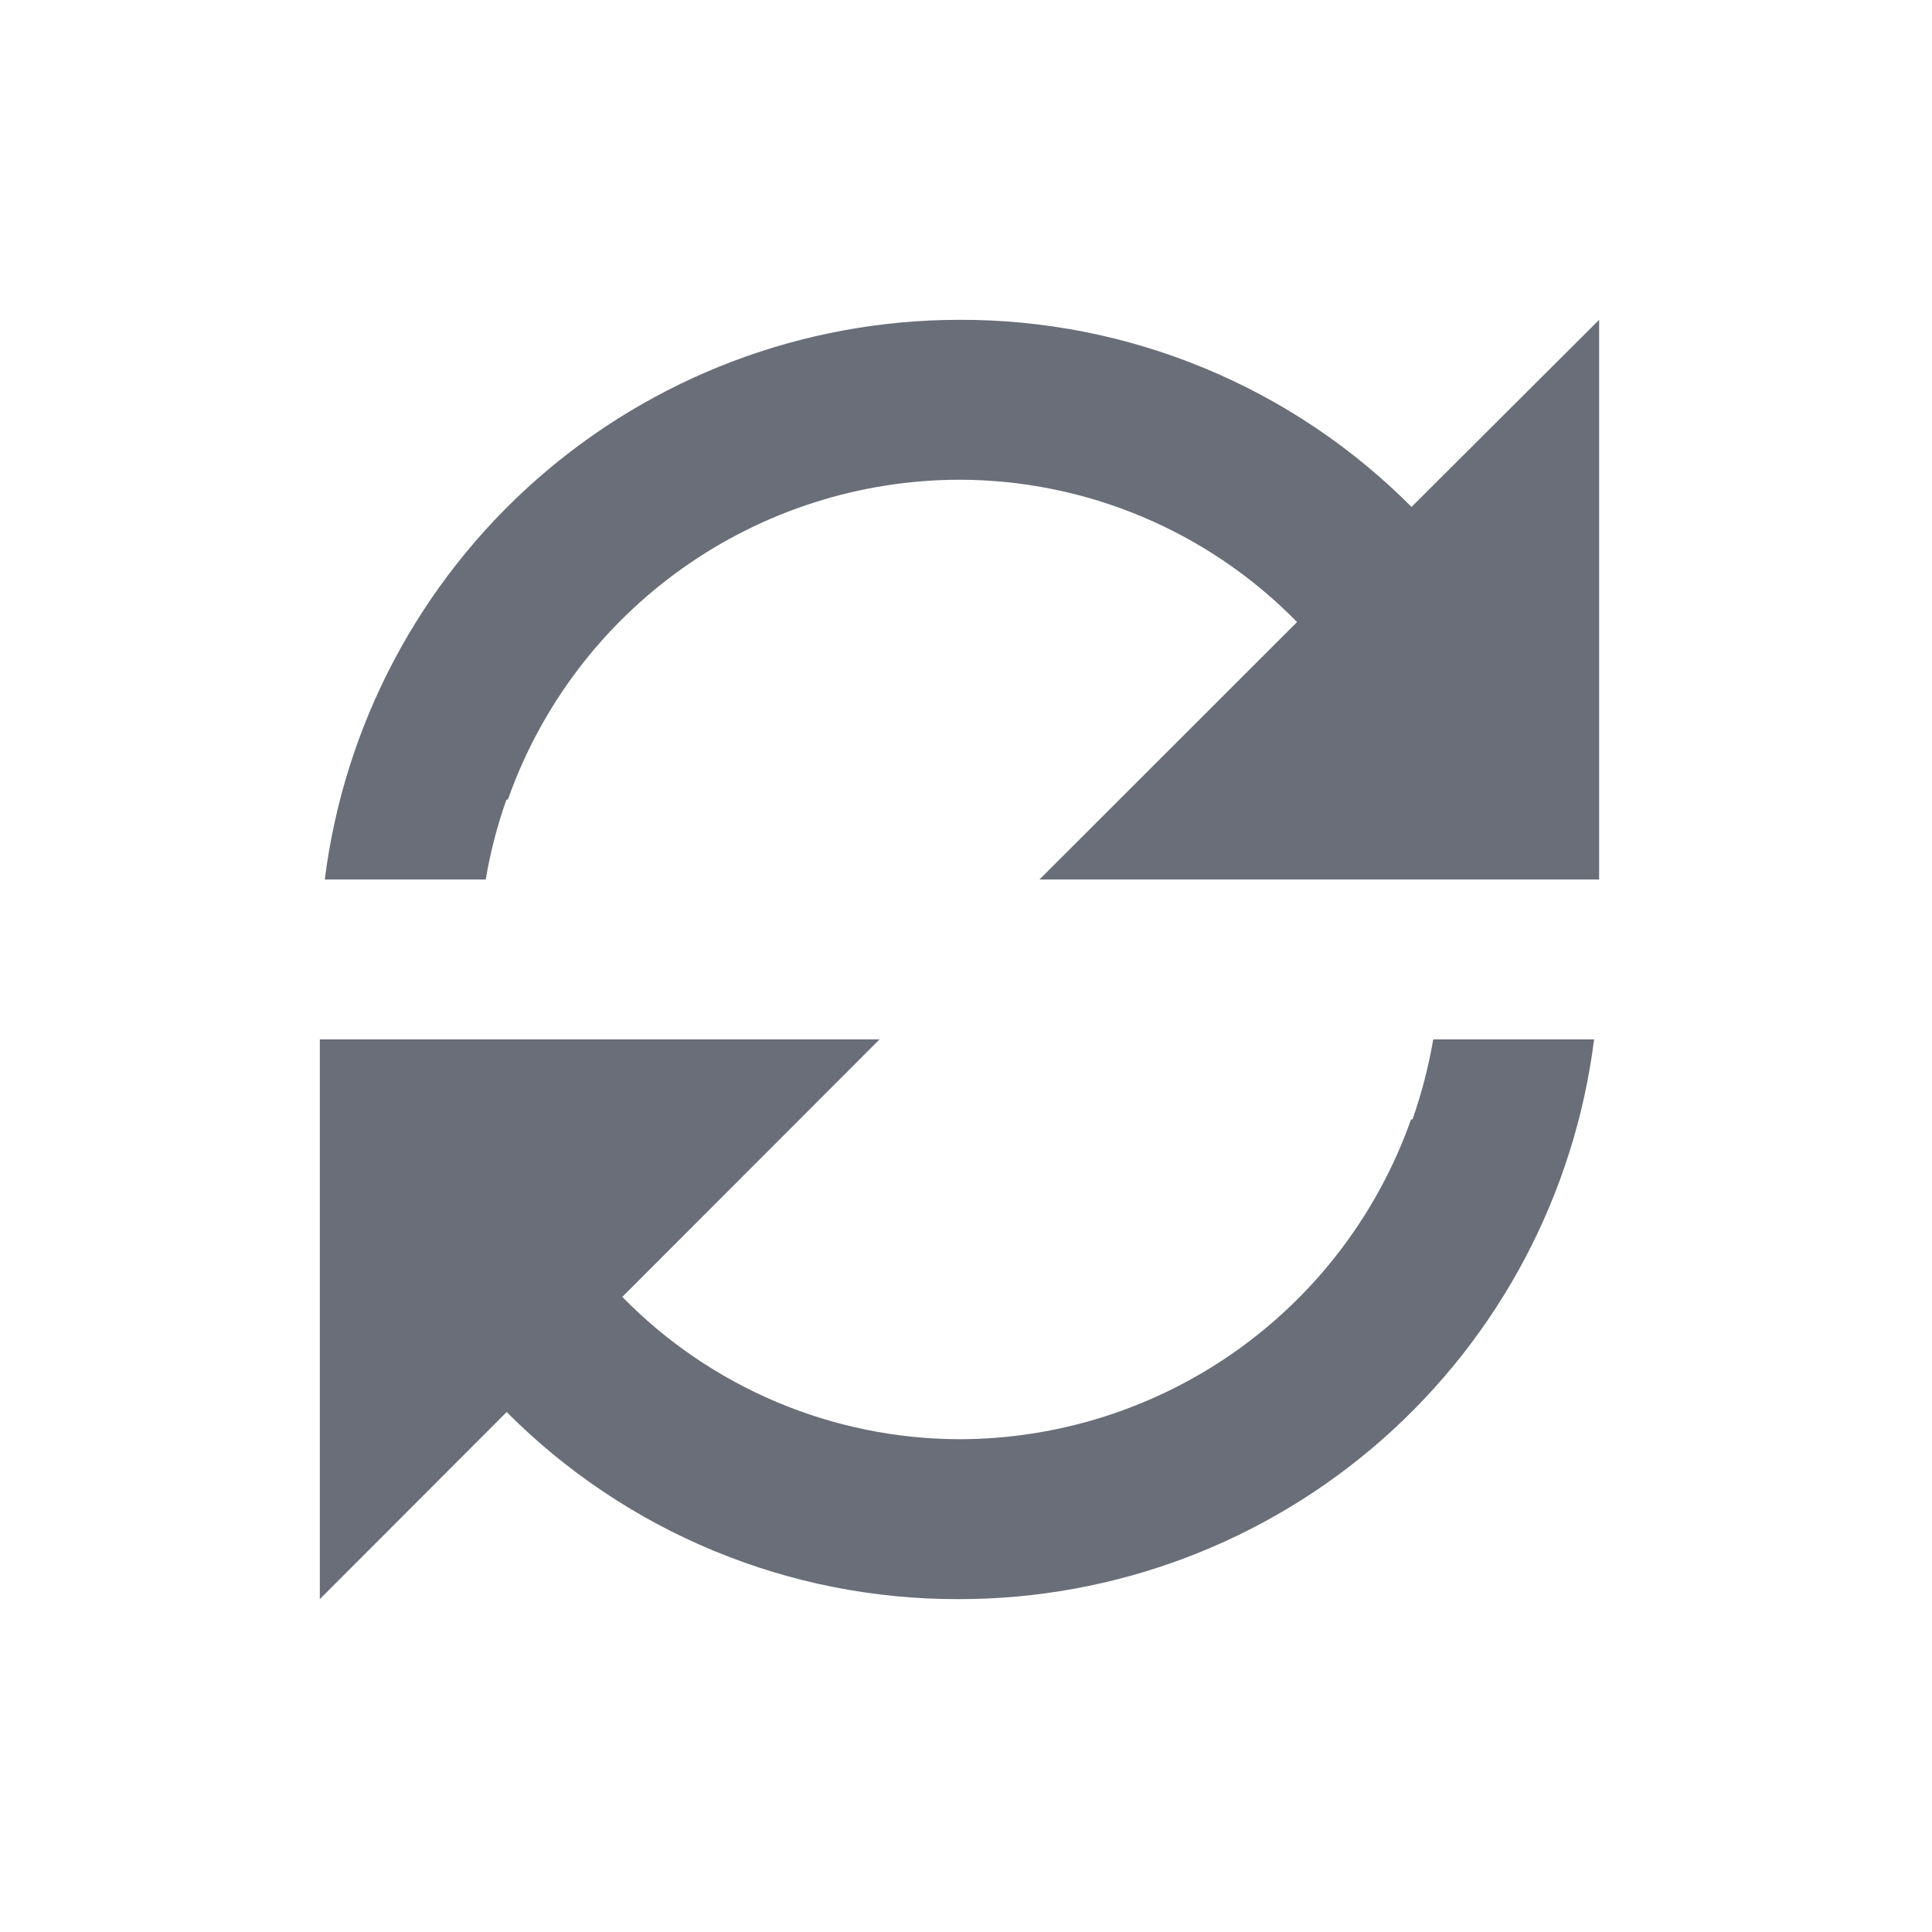 <svg width="111" height="111" viewBox="0 0 111 111" fill="none" xmlns="http://www.w3.org/2000/svg">
<path d="M18.375 91.875V59.719H50.531L35.753 74.511C38.277 77.092 41.29 79.144 44.616 80.548C47.942 81.952 51.515 82.679 55.125 82.688C60.818 82.679 66.368 80.908 71.014 77.618C75.66 74.328 79.173 69.68 81.07 64.312H81.153C81.677 62.819 82.076 61.281 82.343 59.719H91.586C90.467 68.599 86.145 76.766 79.432 82.687C72.719 88.608 64.076 91.875 55.125 91.875H55.079C50.255 91.889 45.475 90.947 41.018 89.102C36.56 87.257 32.513 84.546 29.111 81.126L18.375 91.875ZM27.902 50.531H18.66C19.778 41.654 24.097 33.489 30.806 27.569C37.516 21.649 46.154 18.38 55.102 18.375H55.125C59.95 18.36 64.73 19.302 69.189 21.147C73.647 22.992 77.695 25.704 81.098 29.124L91.875 18.375V50.531H59.719L74.52 35.739C71.993 33.155 68.976 31.101 65.646 29.697C62.316 28.293 58.739 27.567 55.125 27.562C49.432 27.571 43.882 29.342 39.236 32.632C34.59 35.922 31.077 40.57 29.18 45.938H29.097C28.569 47.431 28.169 48.969 27.907 50.531H27.902Z" fill="#696E79"/>
</svg>
